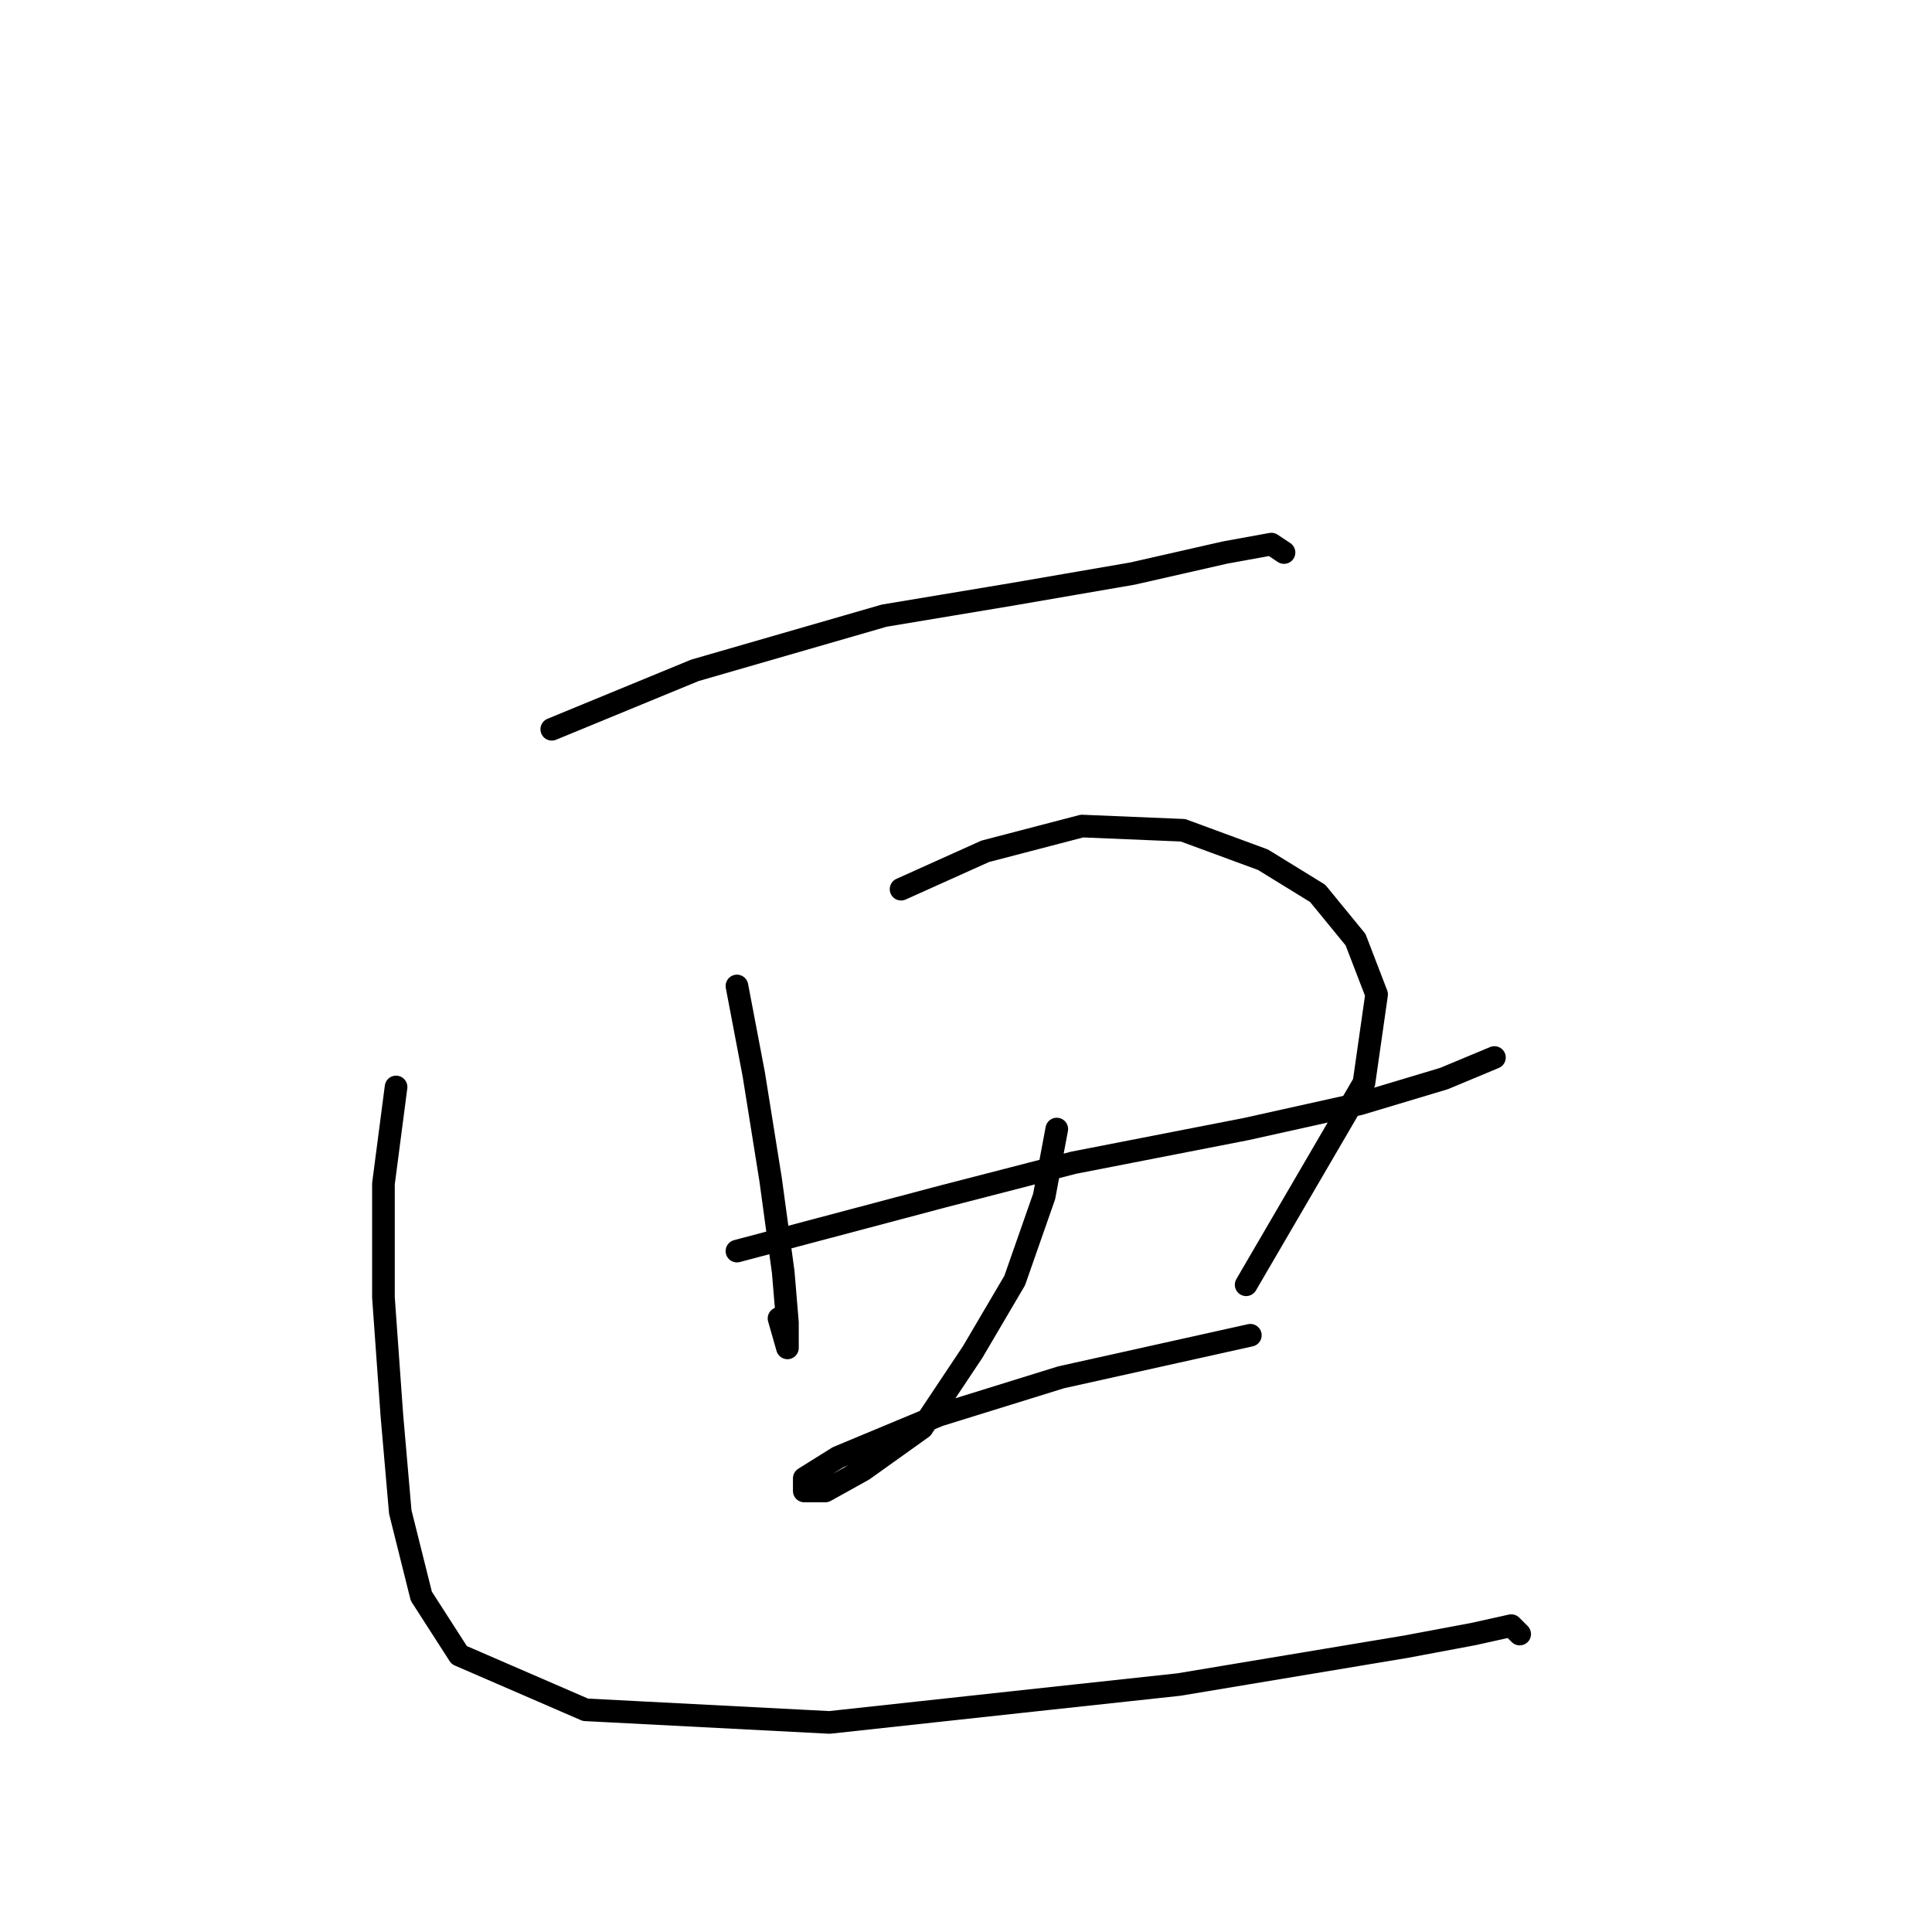 <?xml version="1.0" standalone="no"?>
    <svg width="256" height="256" xmlns="http://www.w3.org/2000/svg" version="1.1">
    <polyline stroke="black" stroke-width="3" stroke-linecap="round" fill="transparent" stroke-linejoin="round" points="73.113 96.632 92.072 88.825 117.165 81.576 133.894 78.788 150.065 76 162.333 73.212 168.466 72.097 170.139 73.212 170.139 73.212 " />
        <polyline stroke="black" stroke-width="3" stroke-linecap="round" fill="transparent" stroke-linejoin="round" points="97.649 130.647 99.879 142.357 102.11 156.297 103.782 168.565 104.34 175.256 104.34 178.602 103.225 174.699 103.225 174.699 " />
        <polyline stroke="black" stroke-width="3" stroke-linecap="round" fill="transparent" stroke-linejoin="round" points="119.396 117.821 130.548 112.803 143.373 109.457 156.756 110.015 167.351 113.918 174.6 118.379 179.619 124.513 182.407 131.762 180.734 143.472 165.121 170.238 165.121 170.238 " />
        <polyline stroke="black" stroke-width="3" stroke-linecap="round" fill="transparent" stroke-linejoin="round" points="97.649 165.777 124.972 158.528 142.258 154.067 165.121 149.606 180.176 146.26 191.329 142.914 198.02 140.126 198.02 140.126 " />
        <polyline stroke="black" stroke-width="3" stroke-linecap="round" fill="transparent" stroke-linejoin="round" points="140.028 149.606 138.355 158.528 134.452 169.68 128.875 179.16 122.184 189.197 114.377 194.773 109.359 197.561 106.57 197.561 106.57 195.888 111.031 193.1 124.414 187.524 140.585 182.505 155.641 179.16 165.678 176.929 165.678 176.929 " />
        <polyline stroke="black" stroke-width="3" stroke-linecap="round" fill="transparent" stroke-linejoin="round" points="52.481 144.03 50.808 156.855 50.808 171.911 51.924 187.524 53.039 200.349 55.827 211.502 60.846 219.308 77.574 226.557 109.916 228.23 135.567 225.442 156.199 223.212 172.927 220.424 186.31 218.193 195.232 216.52 200.251 215.405 201.366 216.52 201.366 216.52 " />
        </svg>